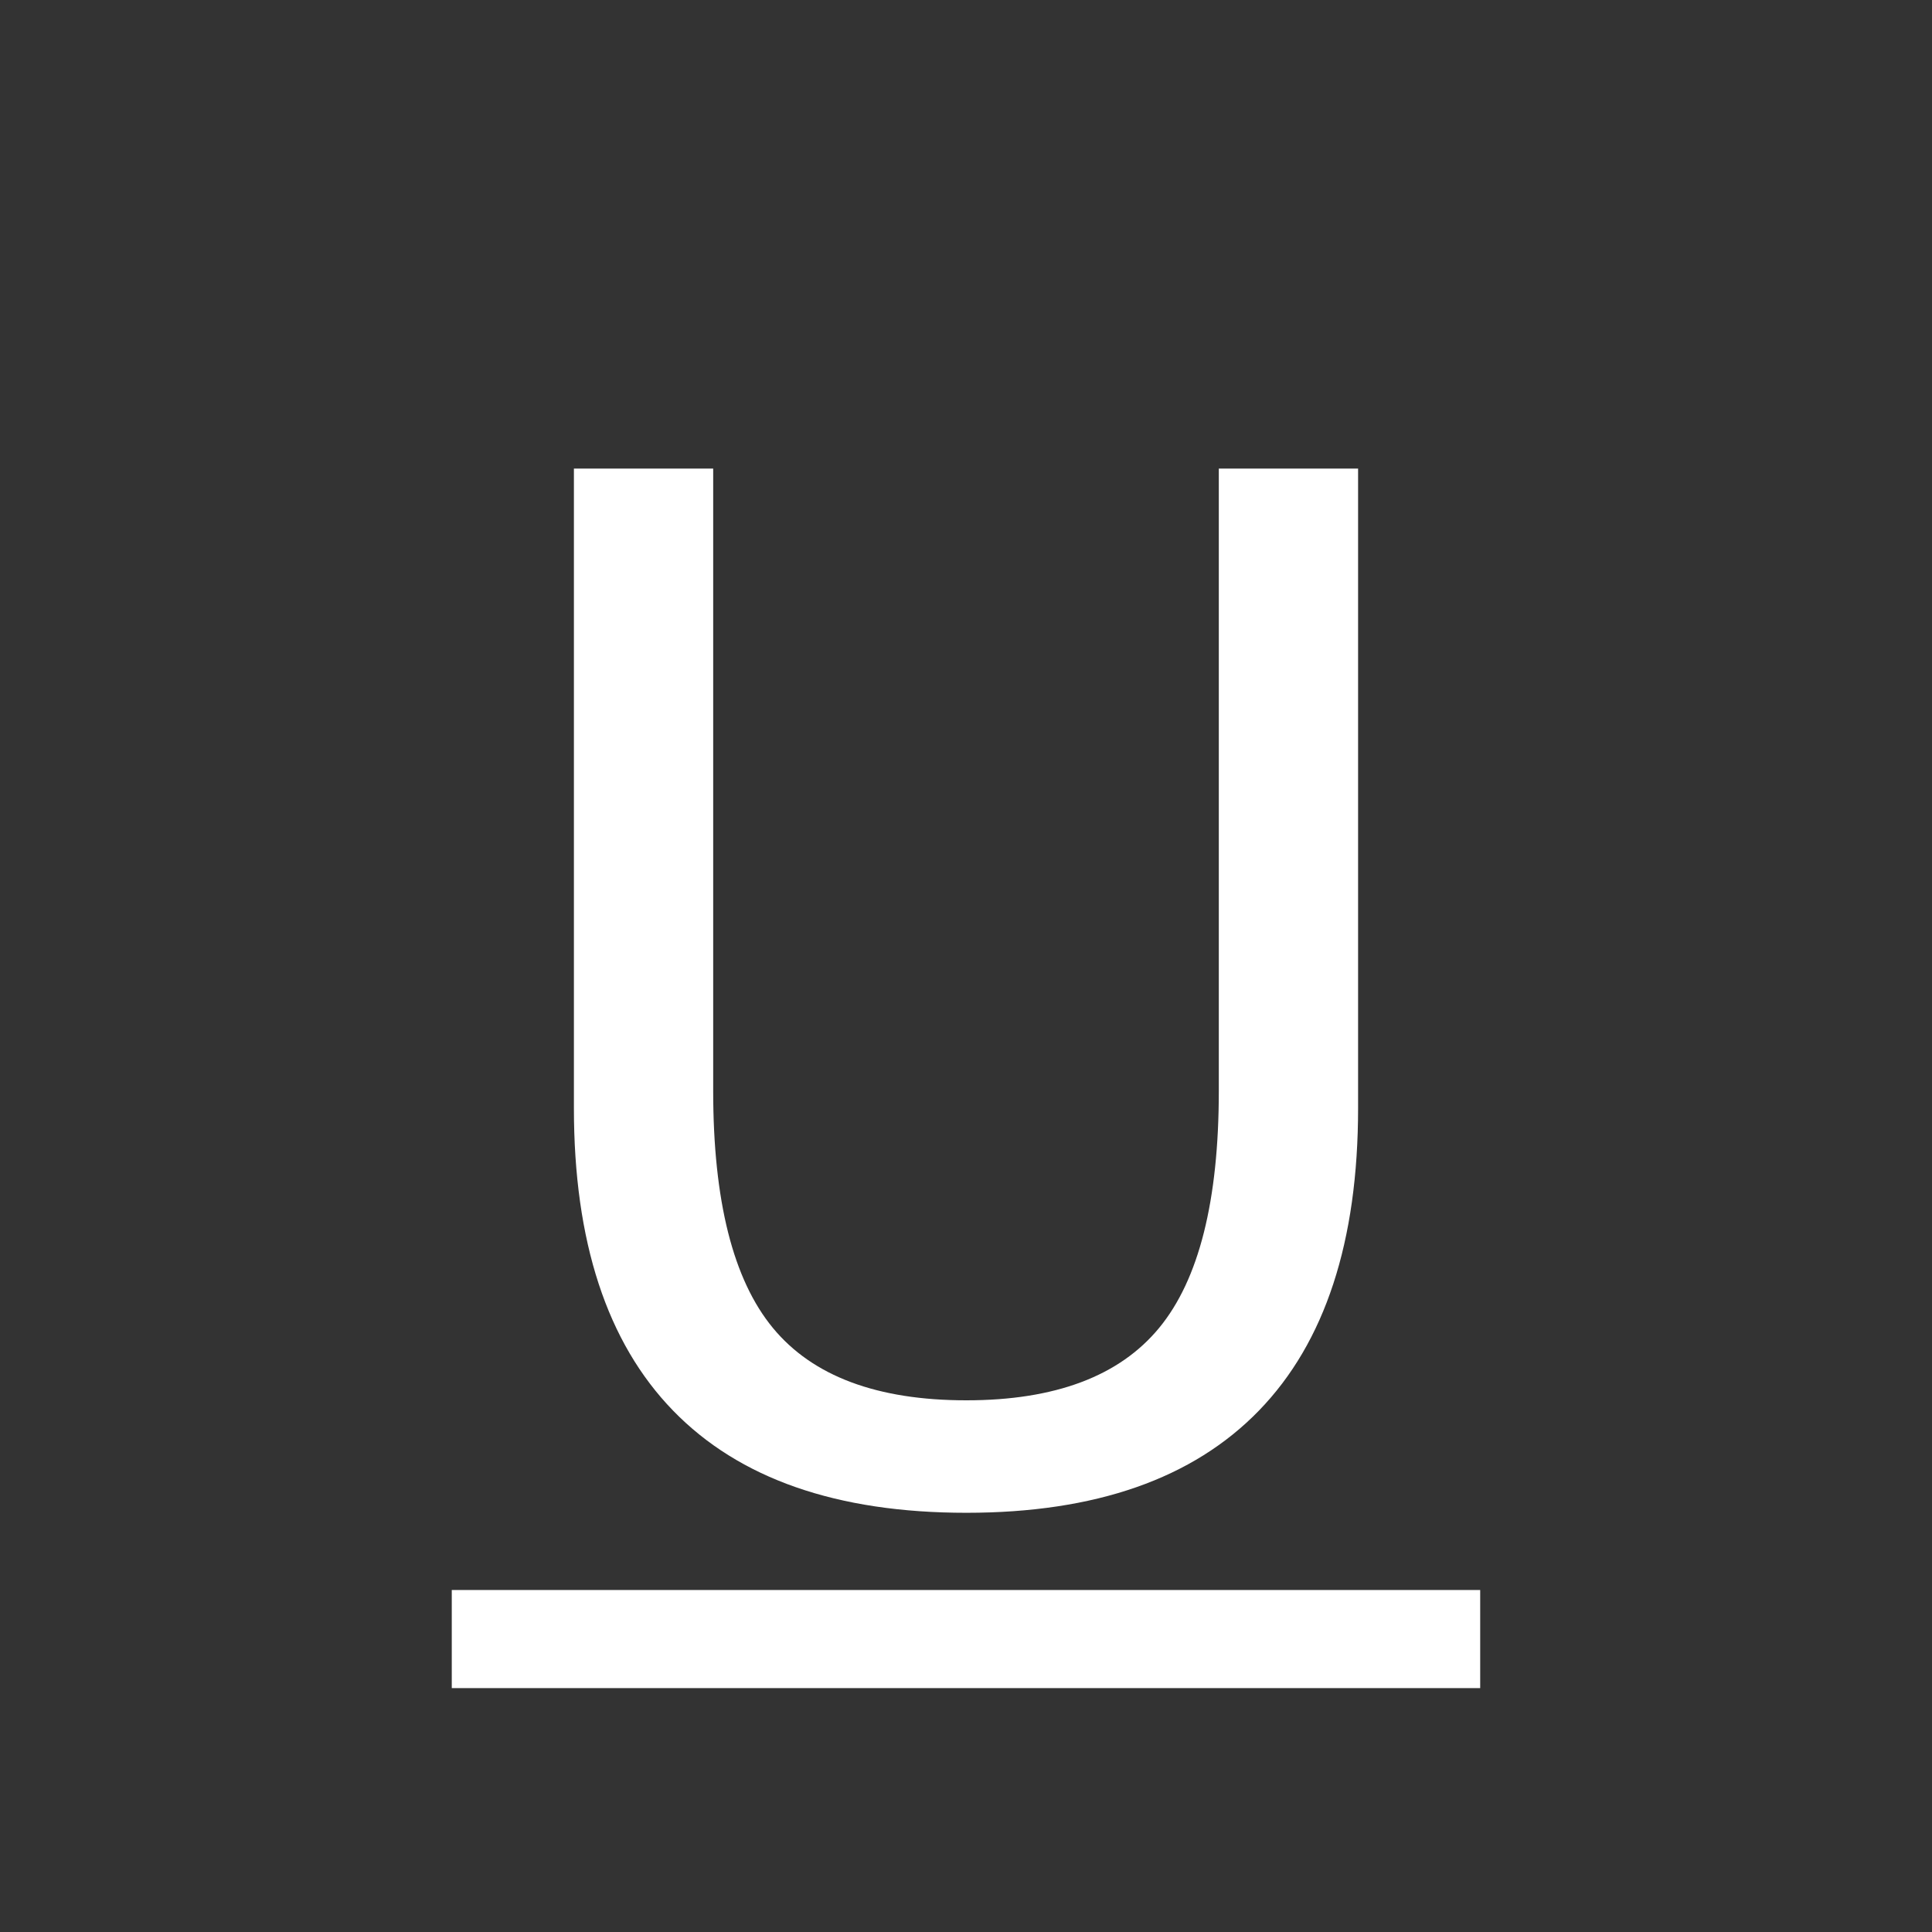 <?xml version="1.0" encoding="utf-8"?>
<!-- Generator: Adobe Illustrator 13.0.0, SVG Export Plug-In . SVG Version: 6.00 Build 14948)  -->
<!DOCTYPE svg PUBLIC "-//W3C//DTD SVG 1.1//EN" "http://www.w3.org/Graphics/SVG/1.1/DTD/svg11.dtd">
<svg version="1.1" xmlns="http://www.w3.org/2000/svg" xmlns:xlink="http://www.w3.org/1999/xlink" x="0px" y="0px" width="55px"
	 height="55px" viewBox="0 0 55 55" enable-background="new 0 0 55 55" xml:space="preserve">

<rect x="0" y="0" width="55" height="55" fill="#333333" stroke="none"/>

<g id="Underline" >
	<g display="inline">
		<path fill="#FFFFFF" d="M16.338,13.34h3.965v17.715c0,3.125,0.566,5.375,1.699,6.748c1.133,1.374,2.969,2.061,5.508,2.061
			c2.525,0,4.355-0.687,5.488-2.061c1.133-1.373,1.699-3.623,1.699-6.748V13.34h3.965v18.203c0,3.803-0.941,6.674-2.822,8.613
			c-1.882,1.94-4.658,2.91-8.33,2.91c-3.685,0-6.468-0.97-8.35-2.91c-1.882-1.939-2.822-4.811-2.822-8.613V13.34z"/>
		<path fill="#FFFFFF" d="M12.861,48.057v-2.793h29.277v2.793H12.861z"/>
	</g>
</g>

</svg>
